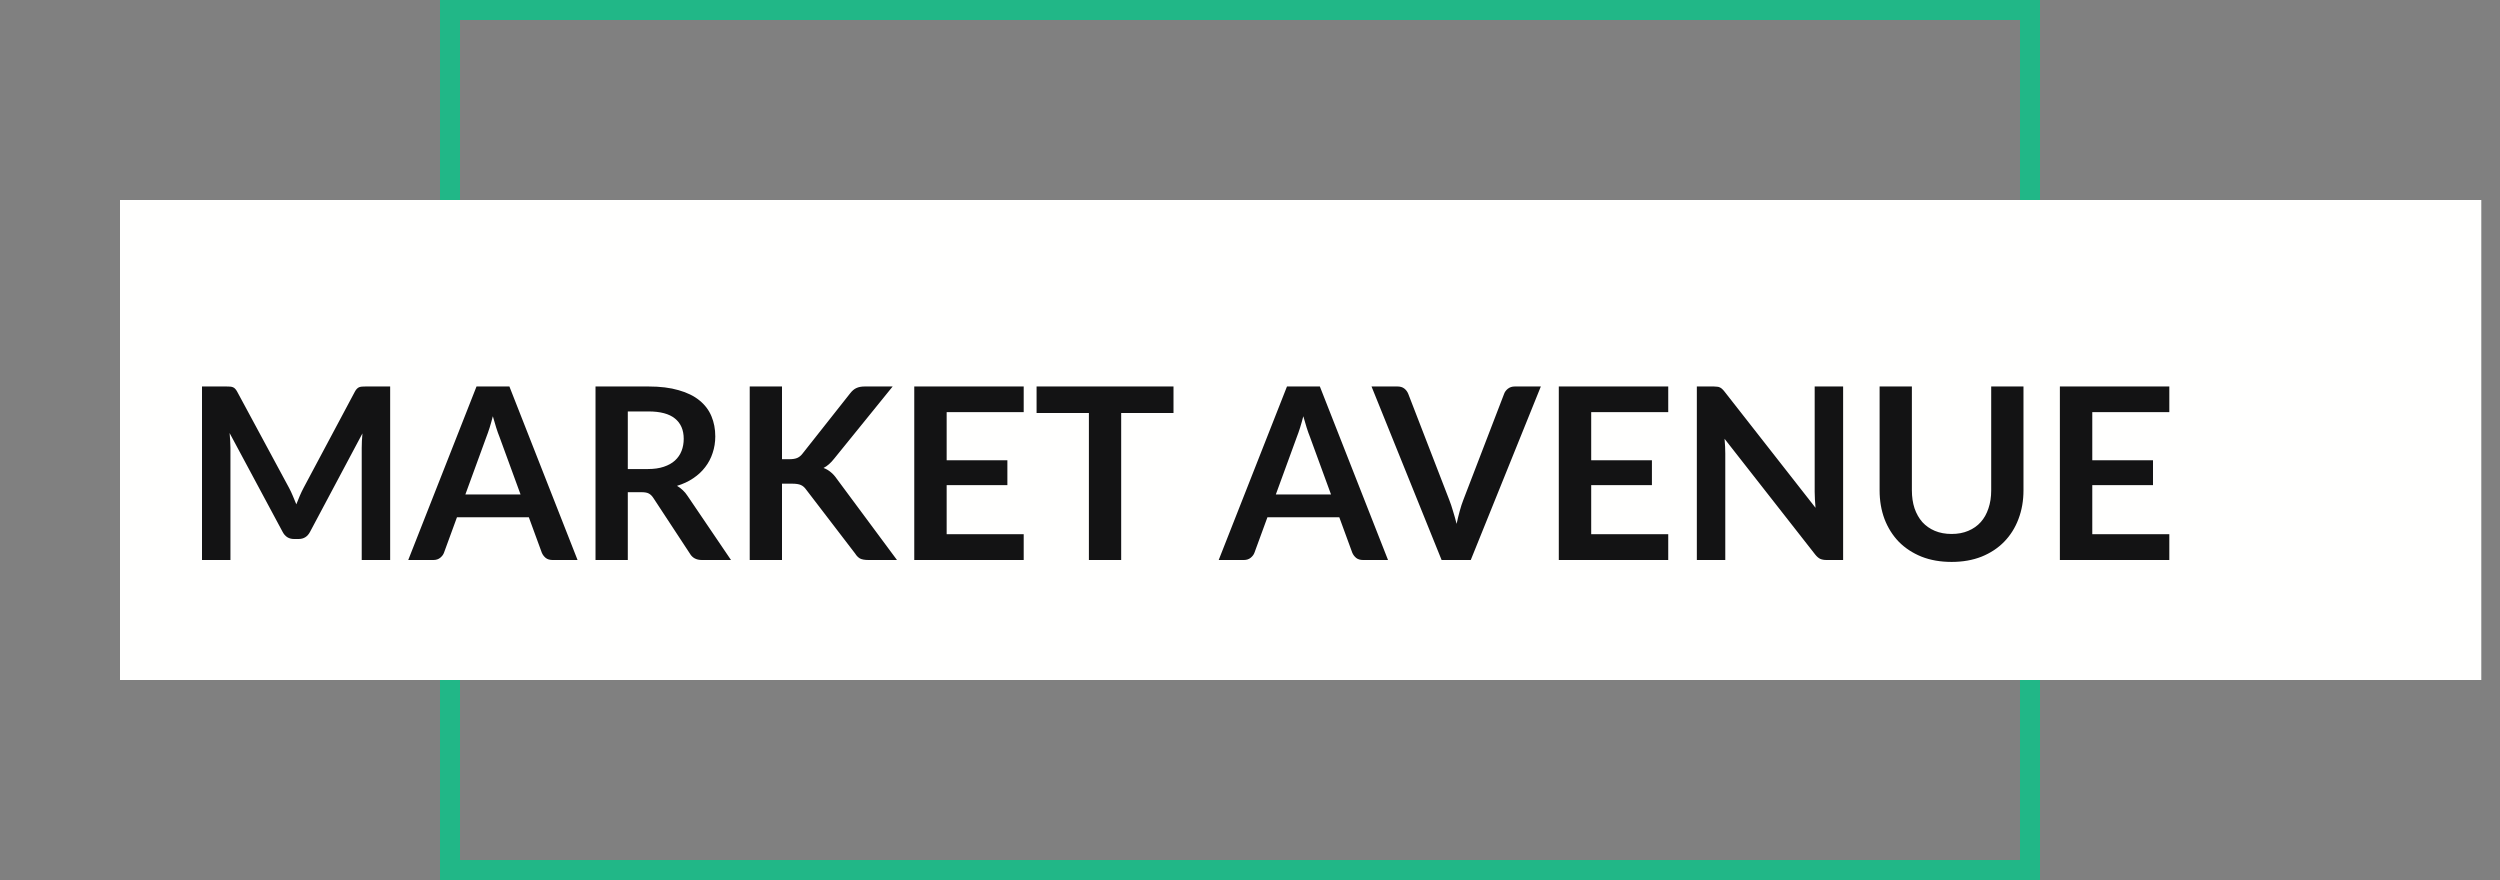 <svg width="125" height="44" viewBox="0 0 125 44" fill="none" xmlns="http://www.w3.org/2000/svg">
<rect x="0" y="0" width="125" height="44" fill="#808080" stroke="none"/>
<path d="M22.5 0.5H101.5V43.5H22.5V22V0.5Z" stroke="#21B787"/>
<rect x="6" y="10" width="118.065" height="24" fill="#FFFFFE"/>
<path d="M19.508 19.324V28H18.086V22.396C18.086 22.172 18.098 21.93 18.122 21.67L15.5 26.596C15.376 26.832 15.186 26.95 14.93 26.95H14.702C14.446 26.95 14.256 26.832 14.132 26.596L11.48 21.652C11.492 21.784 11.502 21.914 11.51 22.042C11.518 22.17 11.522 22.288 11.522 22.396V28H10.1V19.324H11.318C11.39 19.324 11.452 19.326 11.504 19.33C11.556 19.334 11.602 19.344 11.642 19.36C11.686 19.376 11.724 19.402 11.756 19.438C11.792 19.474 11.826 19.522 11.858 19.582L14.456 24.4C14.524 24.528 14.586 24.66 14.642 24.796C14.702 24.932 14.76 25.072 14.816 25.216C14.872 25.068 14.93 24.926 14.99 24.79C15.05 24.65 15.114 24.516 15.182 24.388L17.744 19.582C17.776 19.522 17.81 19.474 17.846 19.438C17.882 19.402 17.92 19.376 17.96 19.36C18.004 19.344 18.052 19.334 18.104 19.33C18.156 19.326 18.218 19.324 18.29 19.324H19.508ZM26.028 24.724L24.972 21.838C24.92 21.71 24.866 21.558 24.81 21.382C24.754 21.206 24.698 21.016 24.642 20.812C24.59 21.016 24.536 21.208 24.48 21.388C24.424 21.564 24.37 21.718 24.318 21.85L23.268 24.724H26.028ZM28.878 28H27.63C27.49 28 27.376 27.966 27.288 27.898C27.2 27.826 27.134 27.738 27.09 27.634L26.442 25.864H22.848L22.2 27.634C22.168 27.726 22.106 27.81 22.014 27.886C21.922 27.962 21.808 28 21.672 28H20.412L23.826 19.324H25.47L28.878 28ZM32.398 23.452C32.702 23.452 32.966 23.414 33.19 23.338C33.418 23.262 33.604 23.158 33.748 23.026C33.896 22.89 34.006 22.73 34.078 22.546C34.15 22.362 34.186 22.16 34.186 21.94C34.186 21.5 34.04 21.162 33.748 20.926C33.46 20.69 33.018 20.572 32.422 20.572H31.39V23.452H32.398ZM36.55 28H35.092C34.816 28 34.616 27.892 34.492 27.676L32.668 24.898C32.6 24.794 32.524 24.72 32.44 24.676C32.36 24.632 32.24 24.61 32.08 24.61H31.39V28H29.776V19.324H32.422C33.01 19.324 33.514 19.386 33.934 19.51C34.358 19.63 34.704 19.8 34.972 20.02C35.244 20.24 35.444 20.504 35.572 20.812C35.7 21.116 35.764 21.452 35.764 21.82C35.764 22.112 35.72 22.388 35.632 22.648C35.548 22.908 35.424 23.144 35.26 23.356C35.1 23.568 34.9 23.754 34.66 23.914C34.424 24.074 34.154 24.2 33.85 24.292C33.954 24.352 34.05 24.424 34.138 24.508C34.226 24.588 34.306 24.684 34.378 24.796L36.55 28ZM39.1 22.96H39.478C39.63 22.96 39.757 22.94 39.856 22.9C39.956 22.856 40.042 22.788 40.114 22.696L42.508 19.666C42.608 19.538 42.712 19.45 42.821 19.402C42.932 19.35 43.072 19.324 43.24 19.324H44.633L41.711 22.93C41.538 23.15 41.361 23.306 41.176 23.398C41.309 23.446 41.426 23.514 41.531 23.602C41.639 23.686 41.74 23.798 41.837 23.938L44.849 28H43.426C43.234 28 43.09 27.974 42.995 27.922C42.903 27.866 42.825 27.786 42.761 27.682L40.306 24.478C40.23 24.37 40.142 24.294 40.042 24.25C39.943 24.206 39.798 24.184 39.611 24.184H39.1V28H37.486V19.324H39.1V22.96ZM47.333 20.608V23.014H50.369V24.256H47.333V26.71H51.185V28H45.713V19.324H51.185V20.608H47.333ZM58.675 20.65H56.059V28H54.445V20.65H51.829V19.324H58.675V20.65ZM66.551 24.724L65.495 21.838C65.443 21.71 65.389 21.558 65.333 21.382C65.277 21.206 65.221 21.016 65.165 20.812C65.113 21.016 65.059 21.208 65.003 21.388C64.947 21.564 64.893 21.718 64.841 21.85L63.791 24.724H66.551ZM69.401 28H68.153C68.013 28 67.899 27.966 67.811 27.898C67.723 27.826 67.657 27.738 67.613 27.634L66.965 25.864H63.371L62.723 27.634C62.691 27.726 62.629 27.81 62.537 27.886C62.445 27.962 62.331 28 62.195 28H60.935L64.349 19.324H65.993L69.401 28ZM77.042 19.324L73.538 28H72.08L68.576 19.324H69.872C70.012 19.324 70.126 19.358 70.214 19.426C70.302 19.494 70.368 19.582 70.412 19.69L72.458 24.982C72.526 25.154 72.59 25.344 72.65 25.552C72.714 25.756 72.774 25.97 72.83 26.194C72.878 25.97 72.93 25.756 72.986 25.552C73.042 25.344 73.104 25.154 73.172 24.982L75.206 19.69C75.238 19.598 75.3 19.514 75.392 19.438C75.488 19.362 75.604 19.324 75.74 19.324H77.042ZM79.56 20.608V23.014H82.596V24.256H79.56V26.71H83.412V28H77.94V19.324H83.412V20.608H79.56ZM92.156 19.324V28H91.328C91.2 28 91.092 27.98 91.004 27.94C90.92 27.896 90.838 27.824 90.758 27.724L86.228 21.94C86.252 22.204 86.264 22.448 86.264 22.672V28H84.842V19.324H85.688C85.756 19.324 85.814 19.328 85.862 19.336C85.914 19.34 85.958 19.352 85.994 19.372C86.034 19.388 86.072 19.414 86.108 19.45C86.144 19.482 86.184 19.526 86.228 19.582L90.776 25.39C90.764 25.25 90.754 25.112 90.746 24.976C90.738 24.84 90.734 24.714 90.734 24.598V19.324H92.156ZM97.58 26.698C97.892 26.698 98.17 26.646 98.414 26.542C98.662 26.438 98.87 26.292 99.038 26.104C99.206 25.916 99.334 25.688 99.422 25.42C99.514 25.152 99.56 24.852 99.56 24.52V19.324H101.174V24.52C101.174 25.036 101.09 25.514 100.922 25.954C100.758 26.39 100.52 26.768 100.208 27.088C99.9 27.404 99.524 27.652 99.08 27.832C98.636 28.008 98.136 28.096 97.58 28.096C97.02 28.096 96.518 28.008 96.074 27.832C95.63 27.652 95.252 27.404 94.94 27.088C94.632 26.768 94.394 26.39 94.226 25.954C94.062 25.514 93.98 25.036 93.98 24.52V19.324H95.594V24.514C95.594 24.846 95.638 25.146 95.726 25.414C95.818 25.682 95.948 25.912 96.116 26.104C96.288 26.292 96.496 26.438 96.74 26.542C96.988 26.646 97.268 26.698 97.58 26.698ZM104.614 20.608V23.014H107.65V24.256H104.614V26.71H108.466V28H102.994V19.324H108.466V20.608H104.614Z" fill="#131314"/>
</svg>
